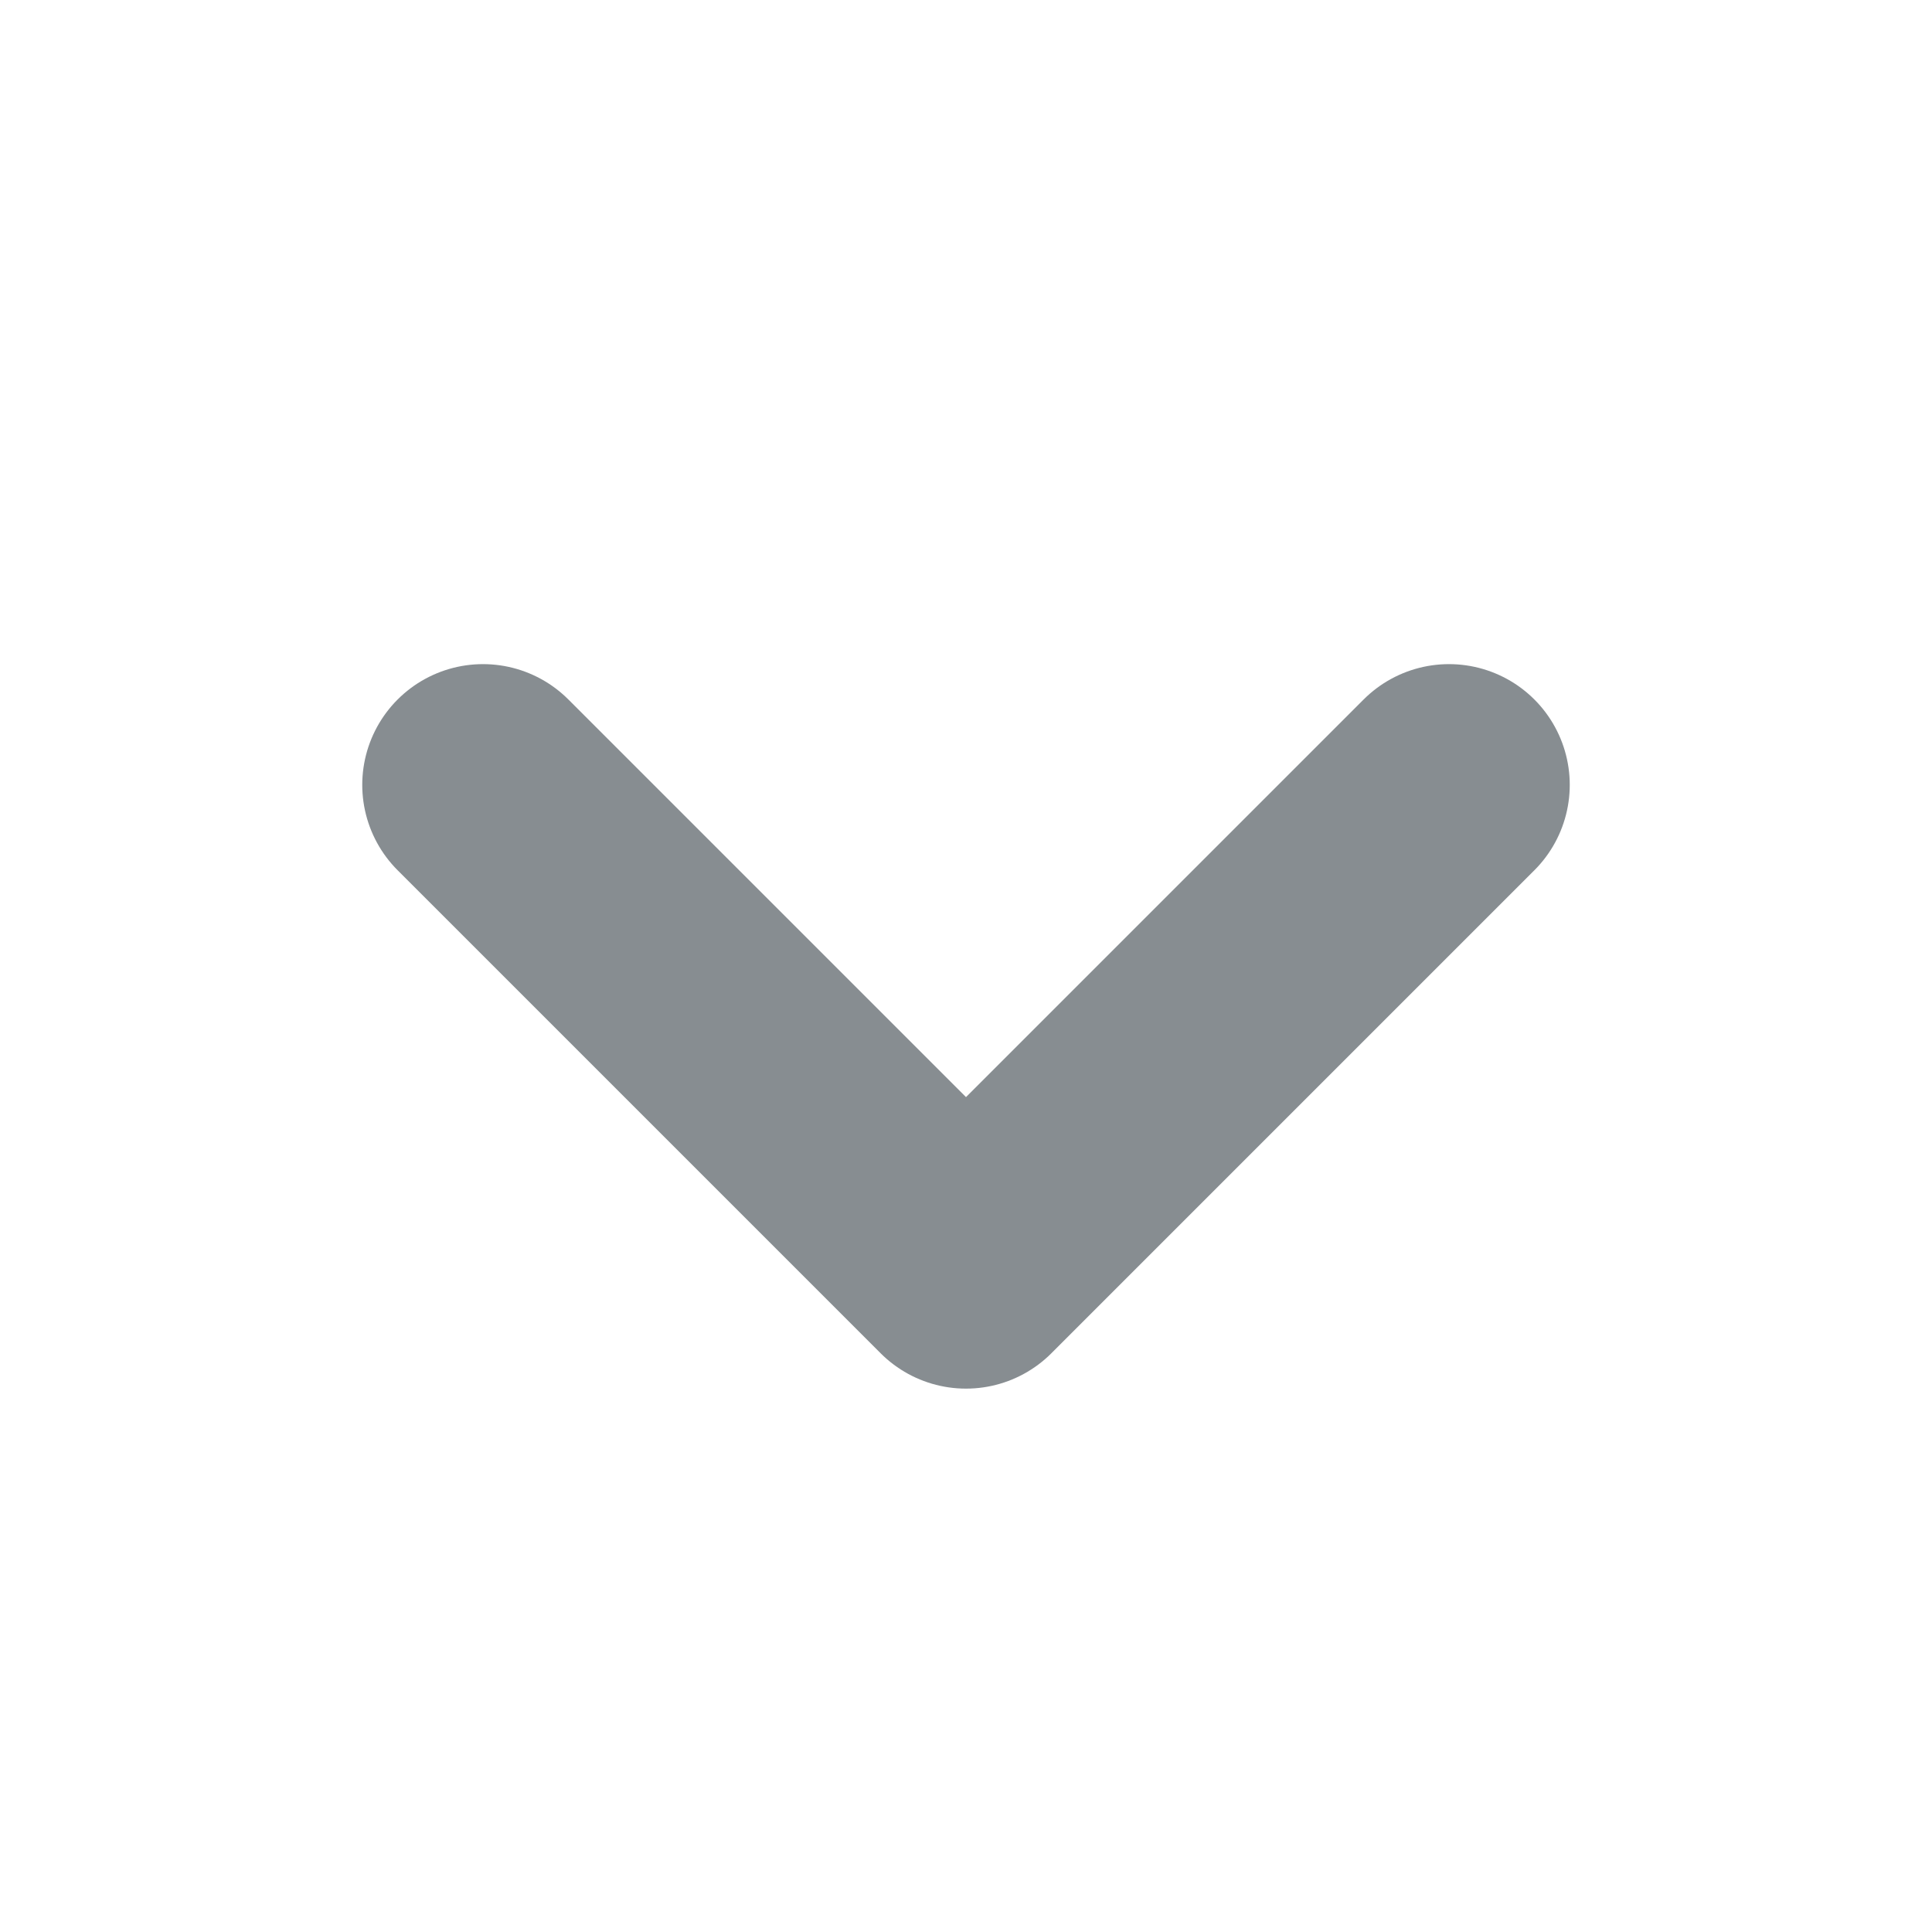 <svg width="16" height="16" viewBox="0 0 16 16" fill="none" xmlns="http://www.w3.org/2000/svg">
<path d="M4 6.5L8 10.5L12 6.5" stroke="#878D91" stroke-width="2" stroke-linecap="round" stroke-linejoin="round"/>
</svg>
